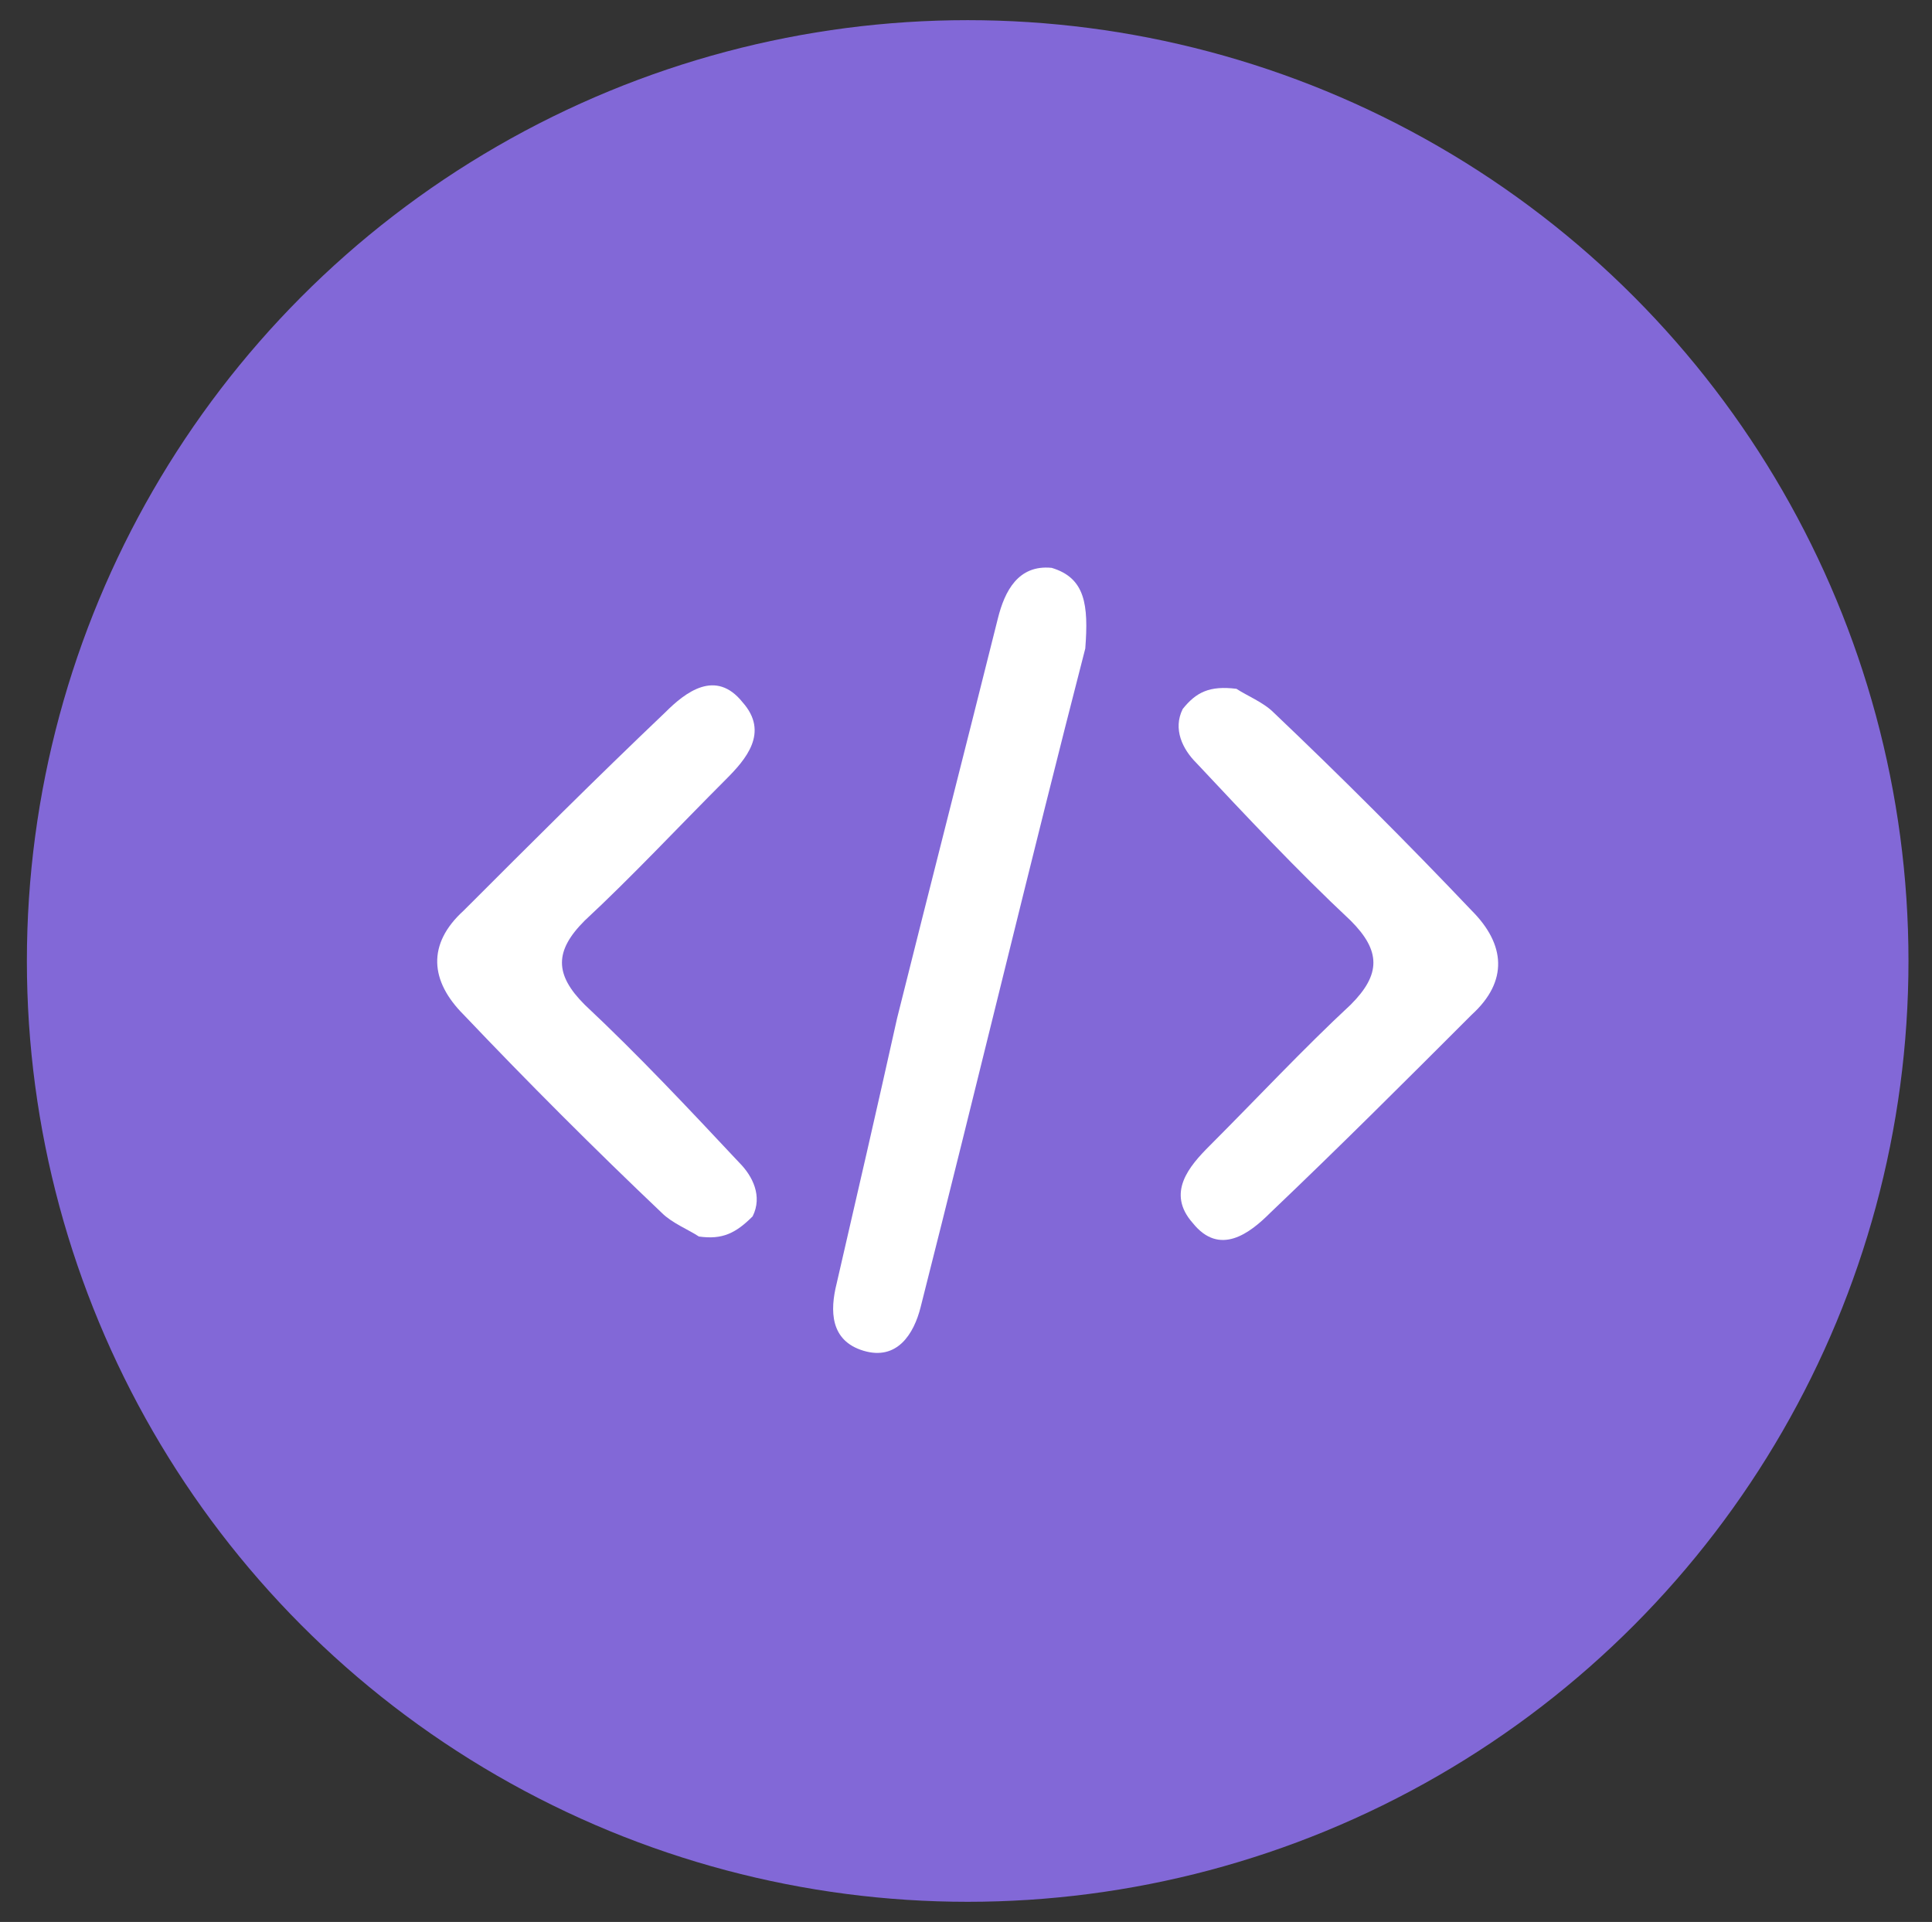 <?xml version="1.0" encoding="utf-8"?>
<!-- Generator: Adobe Illustrator 22.0.1, SVG Export Plug-In . SVG Version: 6.00 Build 0)  -->
<svg version="1.1" id="Layer_1" xmlns="http://www.w3.org/2000/svg" xmlns:xlink="http://www.w3.org/1999/xlink" x="0px" y="0px"
	 viewBox="0 0 57.5 57.2" style="enable-background:new 0 0 57.5 57.2;" xml:space="preserve">
<rect x="0" y="0" width="57.5" height="57.2" fill="#333333" stroke="none"/>
<style type="text/css">
	.st0{fill:#8268D7;}
	.st1{fill:#FFFFFF;}
</style>
<g>
	<circle class="st0" cx="28.8" cy="28.6" r="28"/>
	<g>
		<path class="st1" d="M32.3,19.3c-1.6,6.2-3.2,12.9-4.9,19.6c-0.2,0.8-0.7,1.6-1.7,1.3c-1-0.3-1-1.2-0.8-2c0.6-2.6,1.2-5.2,1.8-7.9
			c1-4,2-7.9,3-11.9c0.2-0.8,0.6-1.6,1.6-1.5C32.3,17.2,32.4,18,32.3,19.3z"/>
		<path class="st1" d="M36.8,20.5c0.3,0.2,0.8,0.4,1.1,0.7c2,1.9,4,3.9,5.9,5.9c1,1,1.1,2.1,0,3.1c-2,2-3.9,3.9-6,5.9
			c-0.6,0.6-1.5,1.3-2.3,0.3c-0.8-0.9-0.1-1.7,0.5-2.3c1.4-1.4,2.8-2.9,4.2-4.2c0.9-0.9,0.9-1.6,0-2.5c-1.6-1.5-3.1-3.1-4.6-4.7
			c-0.4-0.4-0.7-1-0.4-1.6C35.6,20.6,36,20.4,36.8,20.5z"/>
		<path class="st1" d="M20.8,36.8c-0.3-0.2-0.8-0.4-1.1-0.7c-2-1.9-4-3.9-5.9-5.9c-1-1-1.1-2.1,0-3.1c2-2,3.9-3.9,6-5.9
			c0.6-0.6,1.5-1.3,2.3-0.3c0.8,0.9,0.1,1.7-0.5,2.3c-1.4,1.4-2.8,2.9-4.2,4.2c-0.9,0.9-0.9,1.6,0,2.5c1.6,1.5,3.1,3.1,4.6,4.7
			c0.4,0.4,0.7,1,0.4,1.6C21.9,36.7,21.5,36.9,20.8,36.8z"/>
	</g>
</g>
</svg>
